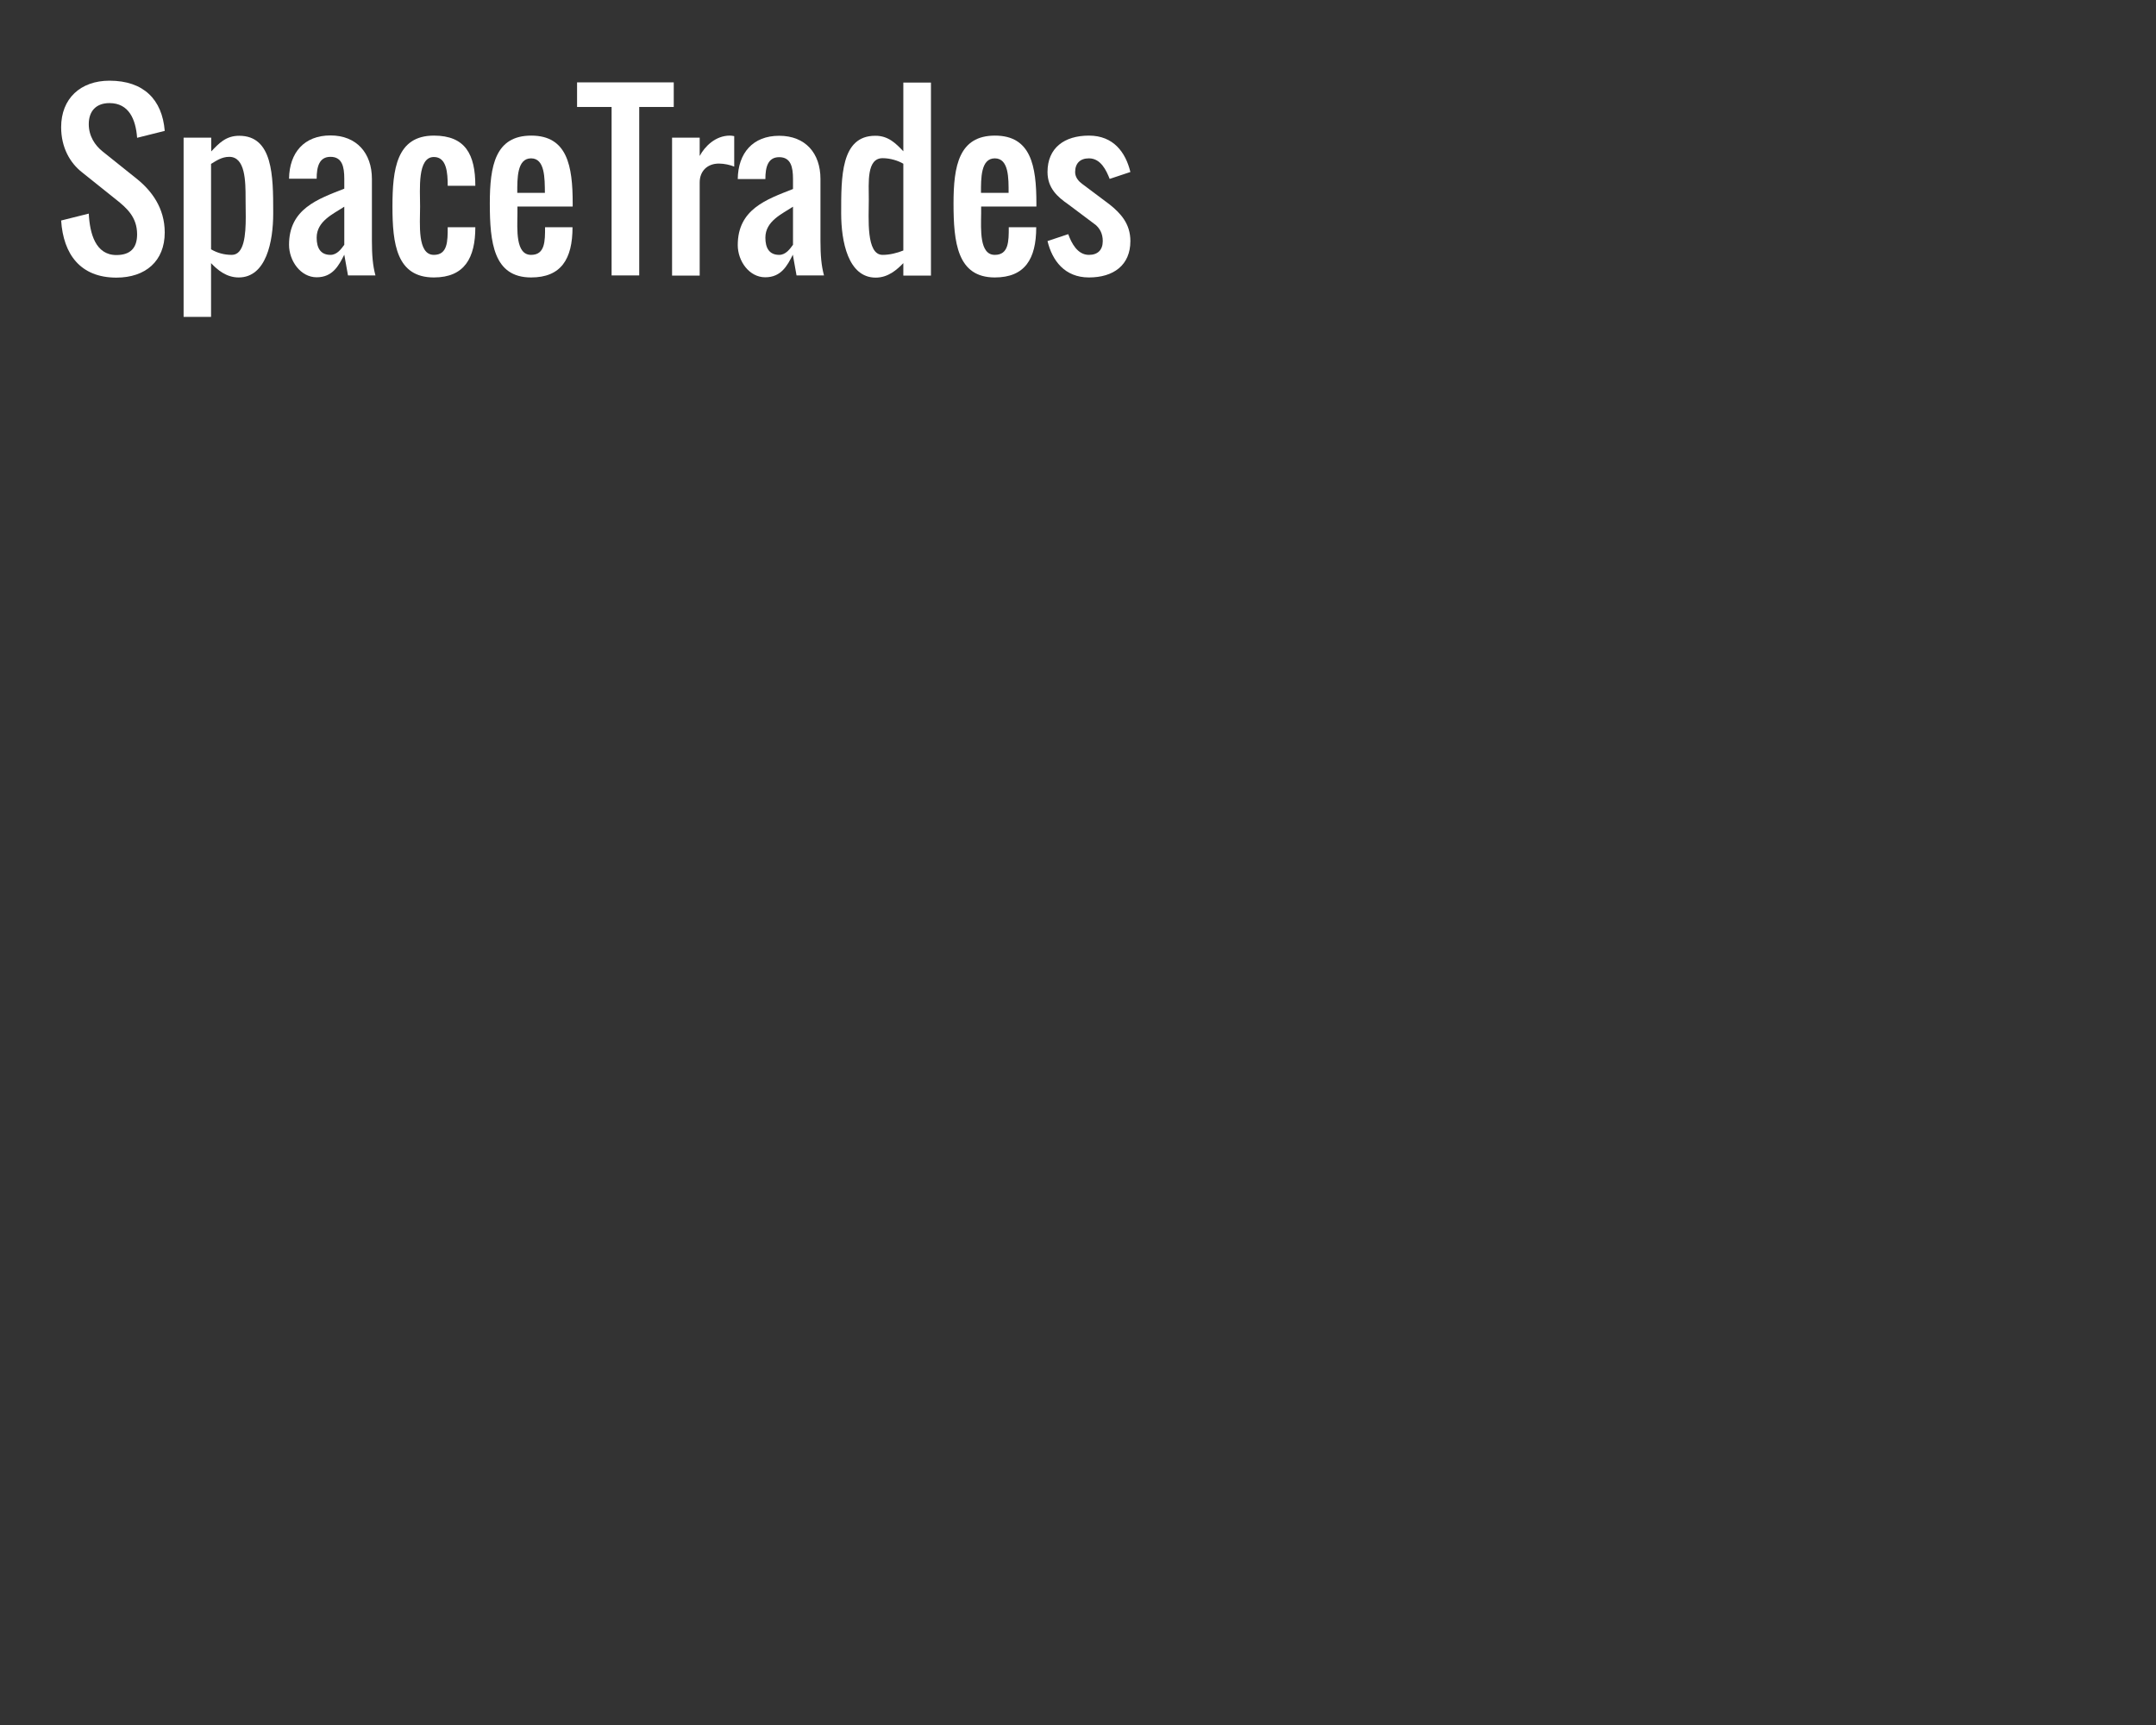 <svg version="1.1" id="Layer_1" xmlns="http://www.w3.org/2000/svg" x="0px" y="0px" viewBox="0 0 1280 1024">
<rect x="0" y="0" width="1280" height="1024" fill="#333333" stroke="none"/>
<style>
  #Layer_1 {
    fill: white;
  }
</style>
<g>
  <path class="st0" d="M65,61.2c-7.9,0-12.3,4.7-12.3,12.5c0,7.1,3.7,12.6,8.2,16.2l20.5,16.4c8.4,6.8,16.4,17,16.4,31.7
    c0,17-11.4,26.8-28.7,26.8c-21.4,0-31.5-13.9-32.8-33.9l16.4-4.1c0.6,11.8,4,24.6,16.4,24.6c8.2,0,12.3-4.1,12.3-12.3
    c0-10.3-6.3-15.7-12.3-20.5l-20.5-16.4c-7-5.5-12.3-14.6-12.3-26.7c0-17,11.5-27.6,28.7-27.6c20.3,0,31.3,11.2,32.8,29.8l-16.4,4.1
    C80.6,70.8,76.5,61.2,65,61.2z"/>
  <path class="st0" d="M141.7,164.7c-7.4,0-12.7-4.6-16.4-8.5v31.9H109V81.7h16.4v8.2c4.5-4.7,8.6-9.3,16.6-9.3
    c20,0,20.2,23.9,20.2,45v1.2C162.2,143.3,158.1,164.7,141.7,164.7z M145.8,117.9c0-10.2-0.1-24.8-9.7-24.8c-4.5,0-7.8,2.4-10.8,4.2
    V148c3.6,2.1,7.7,3.3,12.3,3.3c7.4,0,8.3-11.9,8.3-22.6c0-3.7-0.1-7.3-0.1-10.2V117.9z"/>
  <path class="st0" d="M220.8,106.2v36.8c0,8.4,0.5,14.6,2.1,20.5h-16.3l-2.2-12.3c-3.3,6.5-6.9,13.4-16.4,13.4s-16.4-9.7-16.4-19.3
    c0-21.3,17-27.1,32.8-33.3v-5.9c0-7.2-1.3-13-8.2-13c-6.7,0-8.2,5.9-8.2,13h-16.4c0.2-15.5,9-25.7,24.6-25.7S220.8,91,220.8,106.2z
     M188,141.1c0,6.1,2.3,10.2,8.2,10.2c4,0,6.5-3.7,8.2-6v-22.6C197.9,127,188,131.2,188,141.1z"/>
  <path class="st0" d="M257.6,151.3c8.2,0,8.2-8.2,8.2-16.4h16.4c0,18-6.3,29.8-24.6,29.8c-22.2,0-24.6-20-24.6-42.1
    s2.4-42.1,24.6-42.1c18.7,0,24.6,11.2,24.6,29.8h-16.4c0-7.7-0.6-17.1-8.2-17.1c-9.9,0-8.2,19-8.2,29.4
    C249.4,132.9,247.6,151.3,257.6,151.3z"/>
  <path class="st0" d="M315.3,151.3c8.3,0,8.3-8.1,8.3-16.4h16.3c0,18.9-6.8,29.8-24.6,29.8c-22.3,0-24.5-20.8-24.5-44
    c0-22.2,3.2-40.2,24.6-40.2s24.6,18,24.6,40.2v1.9h-32.8v4.1C307.1,136.2,306,151.3,315.3,151.3z M315.3,94c-8.4,0-8.2,12-8.2,20.5
    h16.4C323.4,105.9,323.6,94,315.3,94z"/>
  <path class="st0" d="M400,63.5h-20.5v100h-16.4v-100h-20.5V48.9H400V63.5z"/>
  <path class="st0" d="M433.3,80.5c0.8,0,1.4,0.1,2.6,0.3v18.1c-2.4-1-5.9-1.8-9.1-1.8c-6.8,0-11.4,4.4-11.4,11.2v55.3h-16.4V81.7
    h16.4v10.9C418.4,86.9,424.8,80.5,433.3,80.5z"/>
  <path class="st0" d="M487.1,106.2v36.8c0,8.4,0.5,14.6,2.1,20.5h-16.3l-2.2-12.3c-3.3,6.5-6.9,13.4-16.4,13.4S438,155,438,145.5
    c0-21.3,17-27.1,32.8-33.3v-5.9c0-7.2-1.3-13-8.2-13c-6.7,0-8.2,5.9-8.2,13H438c0.2-15.5,9-25.7,24.6-25.7S487.1,91,487.1,106.2z
     M454.4,141.1c0,6.1,2.3,10.2,8.2,10.2c4,0,6.5-3.7,8.2-6v-22.6C464.3,127,454.4,131.2,454.4,141.1z"/>
  <path class="st0" d="M536.3,89.8V49h16.4v114.6h-16.4v-7.4c-3.8,3.9-9,8.6-16.4,8.6c-16.4,0-20.5-21.5-20.5-38.1
    c0-21.4-0.3-46.1,20.2-46.1C527.4,80.5,532,85.3,536.3,89.8z M524,151.3c4.2,0,8.6-1.1,12.3-2.6V97.2c-3-1.8-7.7-3.3-12.3-3.3
    c-9.6,0-8.2,14.6-8.2,24.5C515.8,129.7,514.1,151.3,524,151.3z"/>
  <path class="st0" d="M590.6,151.3c8.3,0,8.3-8.1,8.3-16.4h16.3c0,18.9-6.8,29.8-24.6,29.8c-22.3,0-24.5-20.8-24.5-44
    c0-22.2,3.2-40.2,24.6-40.2c21.4,0,24.6,18,24.6,40.2v1.9h-32.8v4.1C582.4,136.2,581.4,151.3,590.6,151.3z M590.6,94
    c-8.4,0-8.2,12-8.2,20.5h16.4C598.8,105.9,599,94,590.6,94z"/>
  <path class="st0" d="M646.5,94c-5.2,0-8.2,2.9-8.2,8.2c0,3.2,2.3,5.6,4.1,6.9l16.4,12.3c6.5,5.2,12.3,11.4,12.3,21.7
    c0,14.3-10,21.6-24.6,21.6c-14.4,0-21.8-10-24.6-21.6l12.3-4.1c1.9,5.2,5.4,12.3,12.3,12.3c5.2,0,8.2-2.9,8.2-8.2
    c0-4.5-1.8-7.4-4.1-9.5l-16.4-12.3c-6.2-4.3-12.3-9.5-12.3-19.2c0-14.3,10-21.6,24.6-21.6c14.6,0,21.8,10,24.6,21.6l-12.3,4.1
    C656.8,101.1,653.5,94,646.5,94z"/>
</g>
</svg>